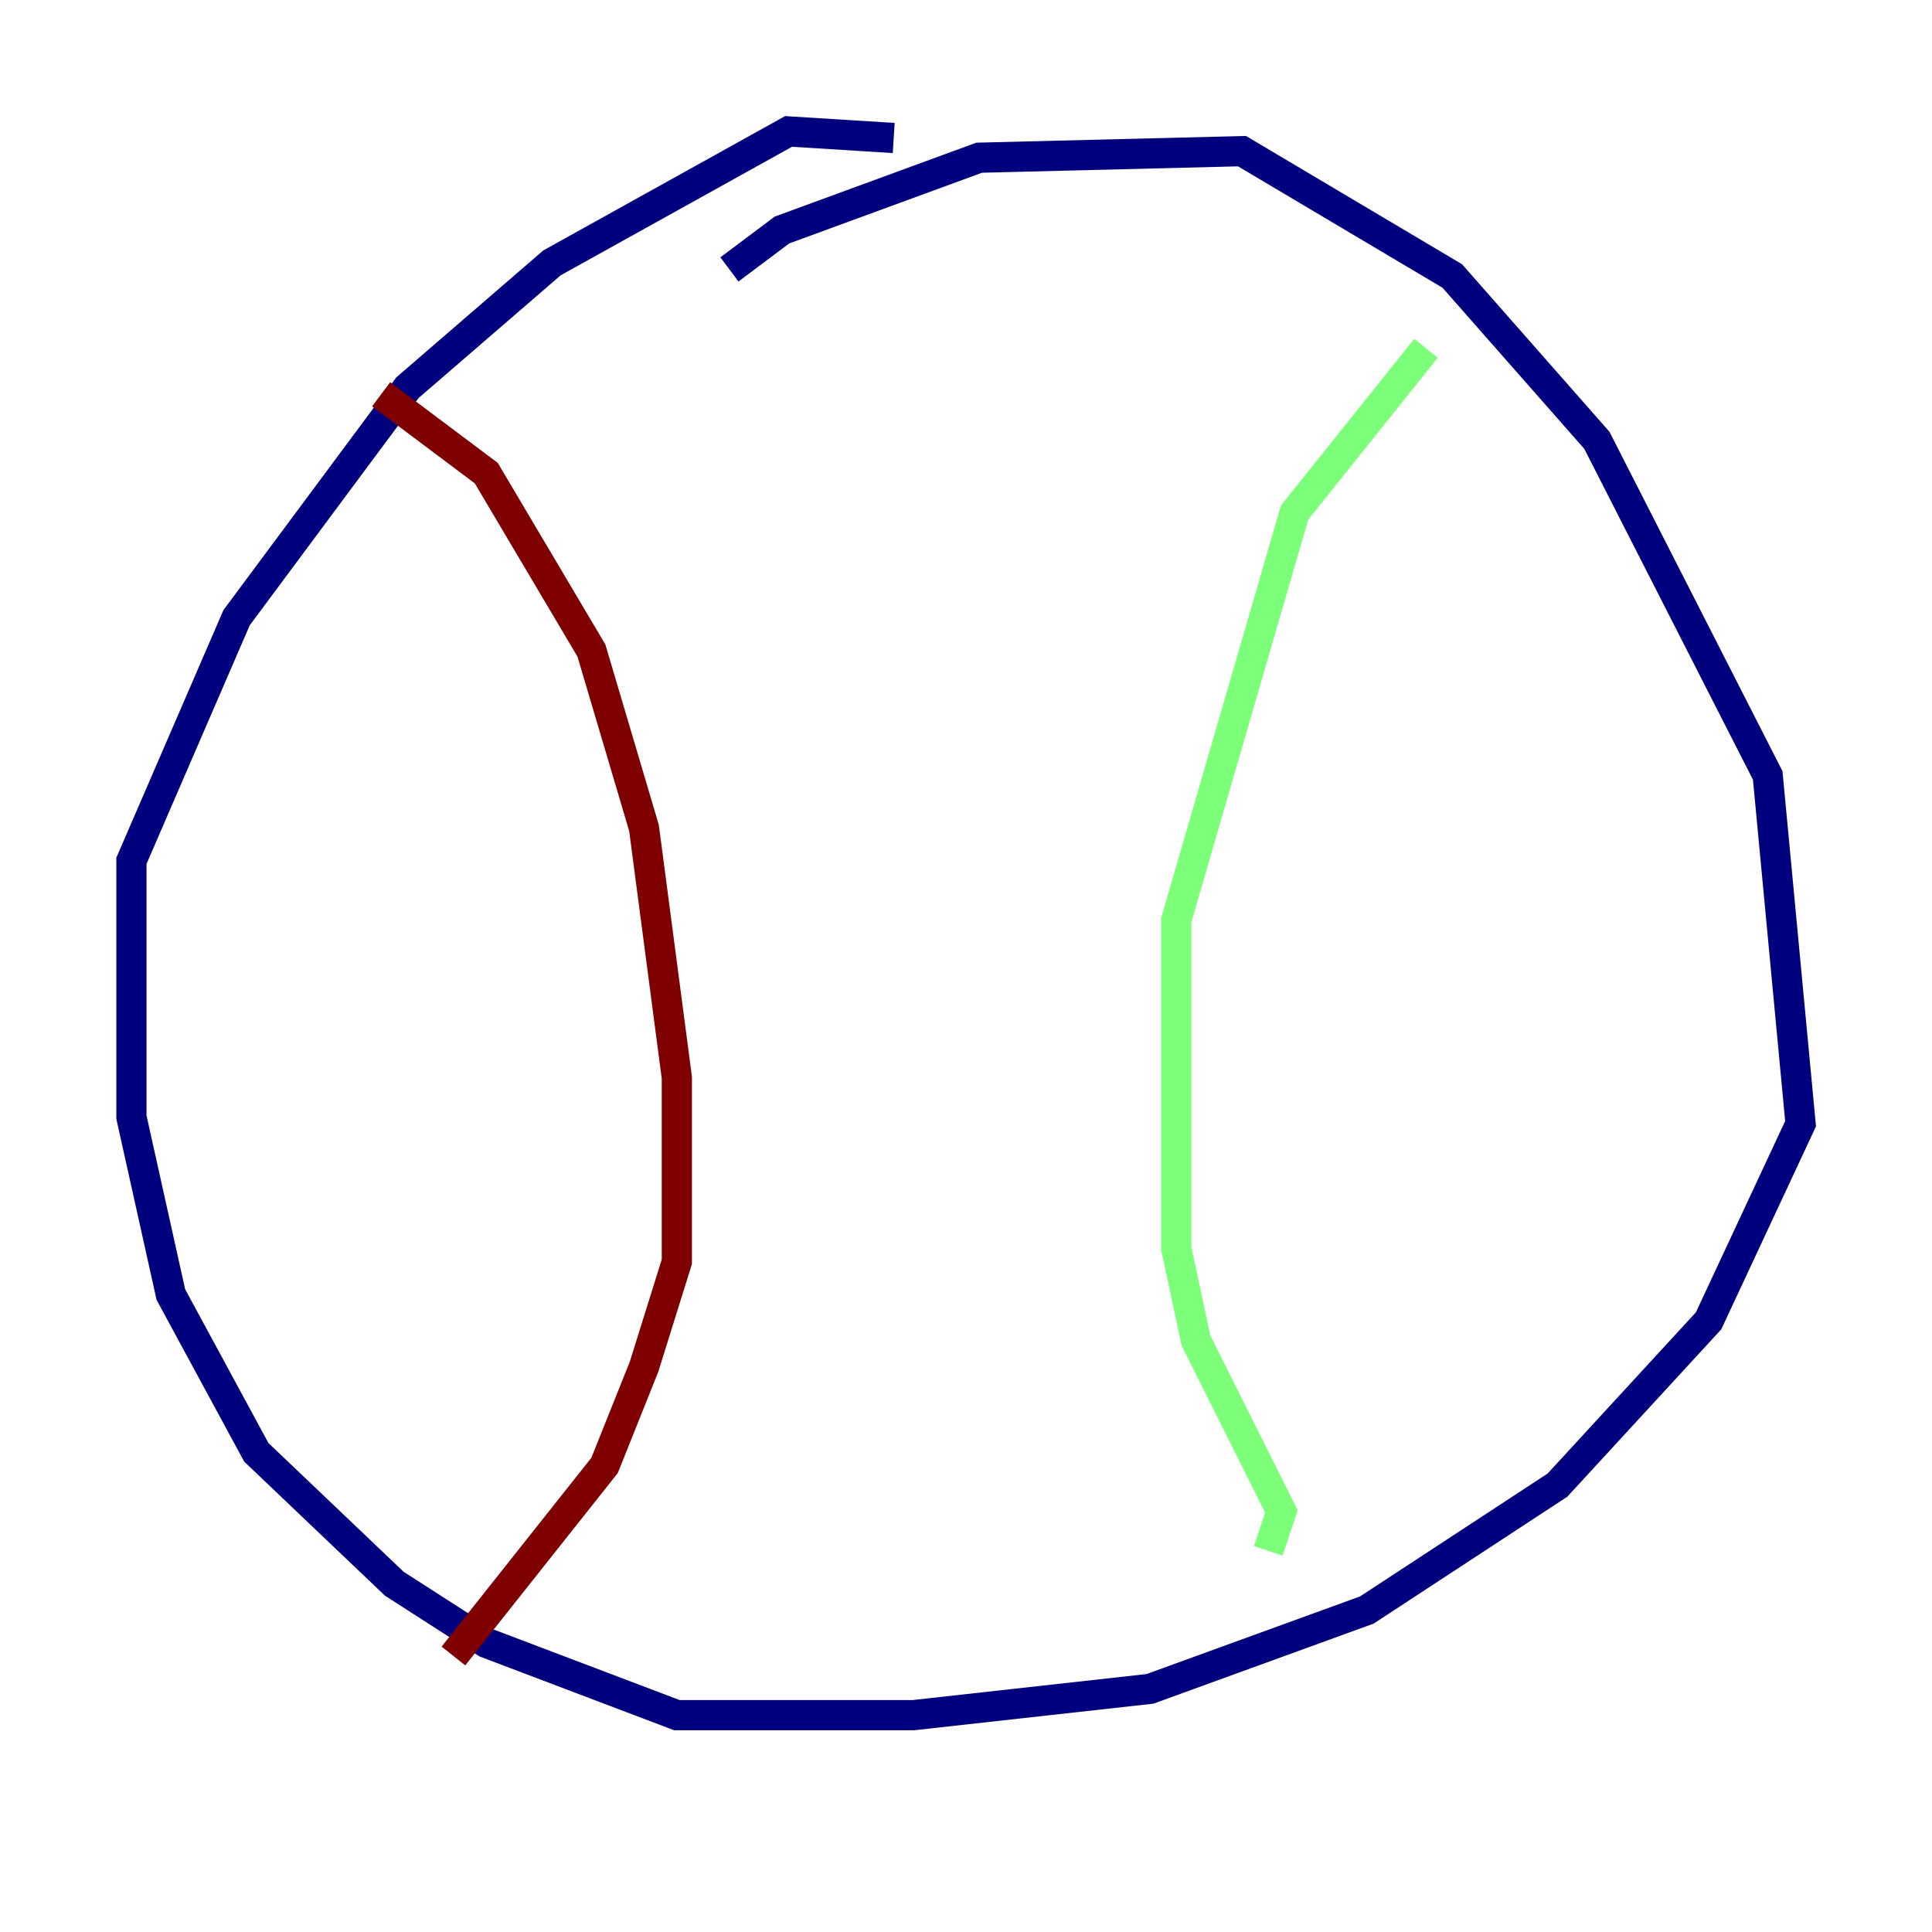 <?xml version="1.0" encoding="utf-8" ?>
<svg baseProfile="tiny" height="128" version="1.2" viewBox="0,0,128,128" width="128" xmlns="http://www.w3.org/2000/svg" xmlns:ev="http://www.w3.org/2001/xml-events" xmlns:xlink="http://www.w3.org/1999/xlink"><defs /><polyline fill="none" points="48.327,17.85 51.809,15.238 64.871,10.449 82.286,10.014 96.218,18.286 105.796,29.17 117.116,51.374 119.293,74.449 113.197,87.51 103.184,98.395 90.558,106.667 76.191,111.891 60.517,113.633 44.843,113.633 32.218,108.844 26.122,104.925 16.98,96.218 11.32,85.769 8.707,74.014 8.707,57.034 15.674,40.925 26.993,25.687 36.571,17.415 52.245,8.707 59.211,9.143" stroke="#00007f" stroke-width="2" /><polyline fill="none" points="94.476,23.075 85.769,33.959 77.932,60.952 77.932,82.721 79.238,88.816 84.898,100.136 84.027,102.748" stroke="#7cff79" stroke-width="2" /><polyline fill="none" points="25.252,26.122 32.218,31.347 39.184,43.102 42.667,54.857 44.843,71.401 44.843,83.592 42.667,90.558 40.054,97.088 30.041,109.714" stroke="#7f0000" stroke-width="2" /></svg>